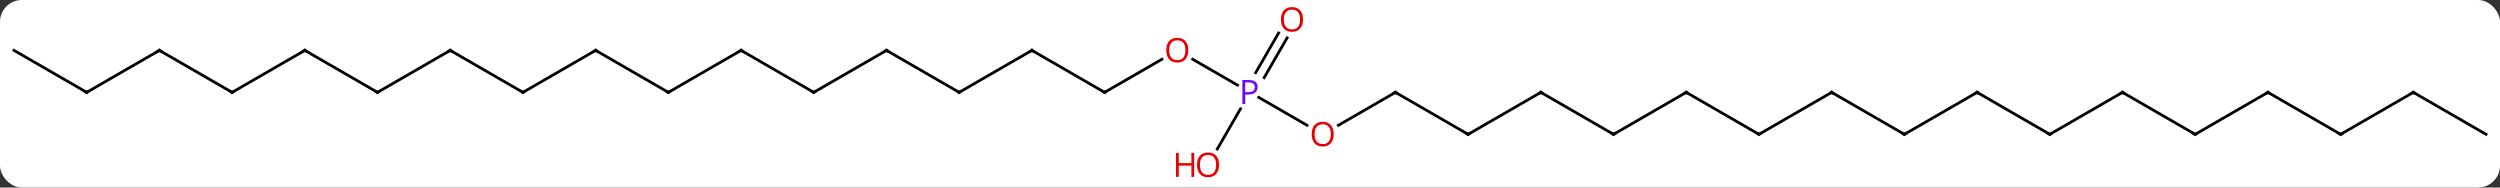 <svg width="800" viewBox="0 0 800 60" style="fill-opacity:1; color-rendering:auto; color-interpolation:auto; text-rendering:auto; stroke:black; stroke-linecap:square; stroke-miterlimit:10; shape-rendering:auto; stroke-opacity:1; fill:black; stroke-dasharray:none; font-weight:normal; stroke-width:1; font-family:'Open Sans'; font-style:normal; stroke-linejoin:miter; font-size:12; stroke-dashoffset:0; image-rendering:auto;" height="60" class="cas-substance-image" xmlns:xlink="http://www.w3.org/1999/xlink" xmlns="http://www.w3.org/2000/svg"><rect x="0" y="0" width="800" height="60" fill="#333333" stroke="none"/><svg class="cas-substance-single-component"><rect y="0" x="0" width="800" stroke="none" ry="7" rx="7" height="60" fill="white" class="cas-substance-group"/><svg y="0" x="0" width="800" viewBox="0 0 890 67" style="fill:black;" height="60" class="cas-substance-single-component-image"><svg><g><g transform="translate(445,33)" style="text-rendering:geometricPrecision; color-rendering:optimizeQuality; color-interpolation:linearRGB; stroke-linecap:butt; image-rendering:optimizeQuality;"><line y2="-2.57" y1="-11.821" x2="-4.451" x1="-20.475" style="fill:none;"/><line y2="0" y1="-11.811" x2="-51.963" x1="-31.503" style="fill:none;"/><line y2="11.759" y1="1.808" x2="20.366" x1="3.131" style="fill:none;"/><line y2="-19.457" y1="-5.263" x2="13.255" x1="5.06" style="fill:none;"/><line y2="-21.207" y1="-7.013" x2="10.223" x1="2.029" style="fill:none;"/><line y2="20.258" y1="5.888" x2="-11.697" x1="-3.4" style="fill:none;"/><line y2="-15" y1="0" x2="-77.943" x1="-51.963" style="fill:none;"/><line y2="0" y1="11.774" x2="51.963" x1="31.568" style="fill:none;"/><line y2="0" y1="-15" x2="-103.923" x1="-77.943" style="fill:none;"/><line y2="15" y1="0" x2="77.943" x1="51.963" style="fill:none;"/><line y2="-15" y1="0" x2="-129.903" x1="-103.923" style="fill:none;"/><line y2="0" y1="15" x2="103.923" x1="77.943" style="fill:none;"/><line y2="0" y1="-15" x2="-155.886" x1="-129.903" style="fill:none;"/><line y2="15" y1="0" x2="129.903" x1="103.923" style="fill:none;"/><line y2="-15" y1="0" x2="-181.866" x1="-155.886" style="fill:none;"/><line y2="0" y1="15" x2="155.886" x1="129.903" style="fill:none;"/><line y2="0" y1="-15" x2="-207.846" x1="-181.866" style="fill:none;"/><line y2="15" y1="0" x2="181.866" x1="155.886" style="fill:none;"/><line y2="-15" y1="0" x2="-233.826" x1="-207.846" style="fill:none;"/><line y2="0" y1="15" x2="207.846" x1="181.866" style="fill:none;"/><line y2="0" y1="-15" x2="-259.809" x1="-233.826" style="fill:none;"/><line y2="15" y1="0" x2="233.826" x1="207.846" style="fill:none;"/><line y2="-15" y1="0" x2="-285.789" x1="-259.809" style="fill:none;"/><line y2="0" y1="15" x2="259.809" x1="233.826" style="fill:none;"/><line y2="0" y1="-15" x2="-311.769" x1="-285.789" style="fill:none;"/><line y2="15" y1="0" x2="285.789" x1="259.809" style="fill:none;"/><line y2="-15" y1="0" x2="-337.749" x1="-311.769" style="fill:none;"/><line y2="0" y1="15" x2="311.769" x1="285.789" style="fill:none;"/><line y2="0" y1="-15" x2="-363.732" x1="-337.749" style="fill:none;"/><line y2="15" y1="0" x2="337.749" x1="311.769" style="fill:none;"/><line y2="-15" y1="0" x2="-389.712" x1="-363.732" style="fill:none;"/><line y2="0" y1="15" x2="363.732" x1="337.749" style="fill:none;"/><line y2="0" y1="-15" x2="-415.692" x1="-389.712" style="fill:none;"/><line y2="15" y1="0" x2="389.712" x1="363.732" style="fill:none;"/><line y2="-15" y1="0" x2="-441.672" x1="-415.692" style="fill:none;"/><line y2="0" y1="15" x2="415.692" x1="389.712" style="fill:none;"/><line y2="15" y1="0" x2="441.672" x1="415.692" style="fill:none;"/></g><g transform="translate(445,33)" style="fill:rgb(230,0,0); text-rendering:geometricPrecision; color-rendering:optimizeQuality; image-rendering:optimizeQuality; font-family:'Open Sans'; stroke:rgb(230,0,0); color-interpolation:linearRGB;"><path style="stroke:none;" d="M-22.043 -15.07 Q-22.043 -13.008 -23.082 -11.828 Q-24.121 -10.648 -25.964 -10.648 Q-27.855 -10.648 -28.886 -11.812 Q-29.918 -12.977 -29.918 -15.086 Q-29.918 -17.18 -28.886 -18.328 Q-27.855 -19.477 -25.964 -19.477 Q-24.105 -19.477 -23.074 -18.305 Q-22.043 -17.133 -22.043 -15.07 ZM-28.871 -15.07 Q-28.871 -13.336 -28.128 -12.43 Q-27.386 -11.523 -25.964 -11.523 Q-24.543 -11.523 -23.816 -12.422 Q-23.089 -13.32 -23.089 -15.07 Q-23.089 -16.805 -23.816 -17.695 Q-24.543 -18.586 -25.964 -18.586 Q-27.386 -18.586 -28.128 -17.688 Q-28.871 -16.789 -28.871 -15.07 Z"/><path style="fill:rgb(111,5,255); stroke:none;" d="M2.719 -1.922 Q2.719 -0.609 1.828 0.086 Q0.938 0.781 -0.703 0.781 L-1.719 0.781 L-1.719 4.156 L-2.719 4.156 L-2.719 -4.406 L-0.484 -4.406 Q2.719 -4.406 2.719 -1.922 ZM-1.719 -0.062 L-0.812 -0.062 Q0.5 -0.062 1.094 -0.492 Q1.688 -0.922 1.688 -1.875 Q1.688 -2.719 1.133 -3.133 Q0.578 -3.547 -0.609 -3.547 L-1.719 -3.547 L-1.719 -0.062 Z"/></g><g transform="translate(445,33)" style="stroke-linecap:butt; text-rendering:geometricPrecision; color-rendering:optimizeQuality; image-rendering:optimizeQuality; font-family:'Open Sans'; color-interpolation:linearRGB; stroke-miterlimit:5;"><path style="fill:none;" d="M-51.53 -0.25 L-51.963 0 L-52.396 -0.25"/><path style="fill:rgb(230,0,0); stroke:none;" d="M29.918 14.93 Q29.918 16.992 28.878 18.172 Q27.839 19.352 25.996 19.352 Q24.105 19.352 23.074 18.188 Q22.043 17.023 22.043 14.914 Q22.043 12.82 23.074 11.672 Q24.105 10.523 25.996 10.523 Q27.855 10.523 28.886 11.695 Q29.918 12.867 29.918 14.93 ZM23.089 14.93 Q23.089 16.664 23.832 17.57 Q24.574 18.477 25.996 18.477 Q27.418 18.477 28.144 17.578 Q28.871 16.68 28.871 14.93 Q28.871 13.195 28.144 12.305 Q27.418 11.414 25.996 11.414 Q24.574 11.414 23.832 12.312 Q23.089 13.211 23.089 14.93 Z"/><path style="fill:rgb(230,0,0); stroke:none;" d="M18.938 -26.05 Q18.938 -23.988 17.898 -22.808 Q16.859 -21.628 15.016 -21.628 Q13.125 -21.628 12.094 -22.793 Q11.062 -23.957 11.062 -26.066 Q11.062 -28.16 12.094 -29.308 Q13.125 -30.457 15.016 -30.457 Q16.875 -30.457 17.906 -29.285 Q18.938 -28.113 18.938 -26.05 ZM12.109 -26.05 Q12.109 -24.316 12.852 -23.41 Q13.594 -22.503 15.016 -22.503 Q16.438 -22.503 17.164 -23.402 Q17.891 -24.3 17.891 -26.05 Q17.891 -27.785 17.164 -28.675 Q16.438 -29.566 15.016 -29.566 Q13.594 -29.566 12.852 -28.668 Q12.109 -27.769 12.109 -26.05 Z"/><path style="fill:rgb(230,0,0); stroke:none;" d="M-11.062 25.91 Q-11.062 27.972 -12.102 29.152 Q-13.141 30.332 -14.984 30.332 Q-16.875 30.332 -17.906 29.168 Q-18.938 28.003 -18.938 25.894 Q-18.938 23.8 -17.906 22.652 Q-16.875 21.503 -14.984 21.503 Q-13.125 21.503 -12.094 22.675 Q-11.062 23.847 -11.062 25.91 ZM-17.891 25.91 Q-17.891 27.644 -17.148 28.55 Q-16.406 29.457 -14.984 29.457 Q-13.562 29.457 -12.836 28.558 Q-12.109 27.66 -12.109 25.91 Q-12.109 24.175 -12.836 23.285 Q-13.562 22.394 -14.984 22.394 Q-16.406 22.394 -17.148 23.293 Q-17.891 24.191 -17.891 25.91 Z"/><path style="fill:rgb(230,0,0); stroke:none;" d="M-19.938 30.207 L-20.938 30.207 L-20.938 26.175 L-25.453 26.175 L-25.453 30.207 L-26.453 30.207 L-26.453 21.644 L-25.453 21.644 L-25.453 25.285 L-20.938 25.285 L-20.938 21.644 L-19.938 21.644 L-19.938 30.207 Z"/><path style="fill:none;" d="M-77.51 -14.75 L-77.943 -15 L-78.376 -14.75"/><path style="fill:none;" d="M51.53 0.25 L51.963 0 L52.396 0.25"/><path style="fill:none;" d="M-103.49 -0.25 L-103.923 0 L-104.356 -0.25"/><path style="fill:none;" d="M77.51 14.75 L77.943 15 L78.376 14.75"/><path style="fill:none;" d="M-129.47 -14.75 L-129.903 -15 L-130.336 -14.75"/><path style="fill:none;" d="M103.49 0.25 L103.923 0 L104.356 0.25"/><path style="fill:none;" d="M-155.453 -0.25 L-155.886 0 L-156.319 -0.25"/><path style="fill:none;" d="M129.47 14.75 L129.903 15 L130.336 14.75"/><path style="fill:none;" d="M-181.433 -14.75 L-181.866 -15 L-182.299 -14.75"/><path style="fill:none;" d="M155.453 0.25 L155.886 0 L156.319 0.25"/><path style="fill:none;" d="M-207.413 -0.25 L-207.846 0 L-208.279 -0.25"/><path style="fill:none;" d="M181.433 14.75 L181.866 15 L182.299 14.75"/><path style="fill:none;" d="M-233.393 -14.75 L-233.826 -15 L-234.259 -14.75"/><path style="fill:none;" d="M207.413 0.25 L207.846 0 L208.279 0.25"/><path style="fill:none;" d="M-259.376 -0.25 L-259.809 0 L-260.242 -0.25"/><path style="fill:none;" d="M233.393 14.75 L233.826 15 L234.259 14.75"/><path style="fill:none;" d="M-285.356 -14.75 L-285.789 -15 L-286.222 -14.75"/><path style="fill:none;" d="M259.376 0.25 L259.809 0 L260.242 0.25"/><path style="fill:none;" d="M-311.336 -0.25 L-311.769 0 L-312.202 -0.25"/><path style="fill:none;" d="M285.356 14.75 L285.789 15 L286.222 14.75"/><path style="fill:none;" d="M-337.316 -14.75 L-337.749 -15 L-338.182 -14.75"/><path style="fill:none;" d="M311.336 0.25 L311.769 0 L312.202 0.25"/><path style="fill:none;" d="M-363.299 -0.25 L-363.732 0 L-364.165 -0.25"/><path style="fill:none;" d="M337.316 14.75 L337.749 15 L338.182 14.75"/><path style="fill:none;" d="M-389.279 -14.75 L-389.712 -15 L-390.145 -14.75"/><path style="fill:none;" d="M363.299 0.25 L363.732 0 L364.165 0.25"/><path style="fill:none;" d="M-415.259 -0.25 L-415.692 0 L-416.125 -0.25"/><path style="fill:none;" d="M389.279 14.75 L389.712 15 L390.145 14.75"/><path style="fill:none;" d="M415.259 0.25 L415.692 0 L416.125 0.25"/></g></g></svg></svg></svg></svg>